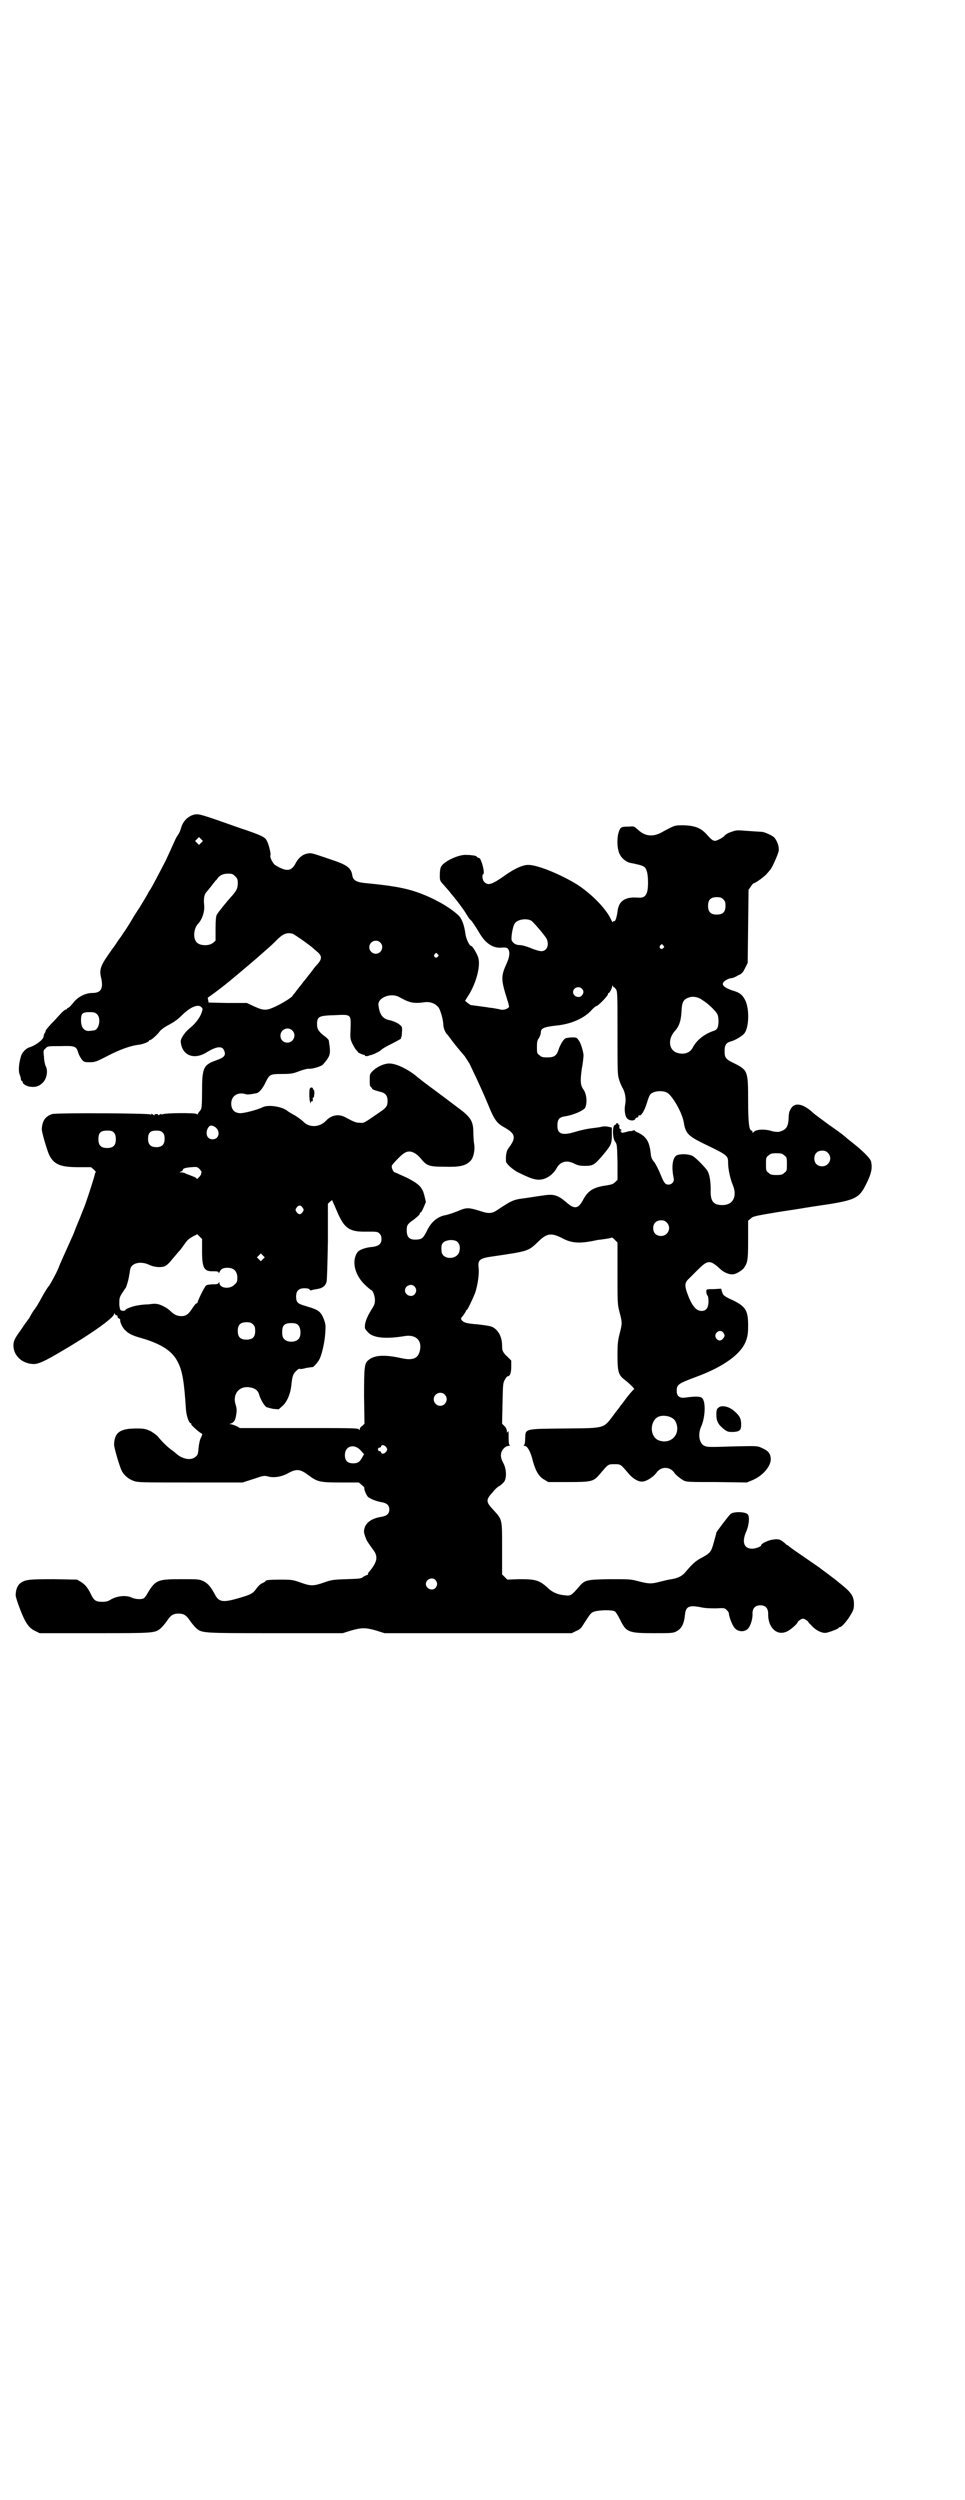 <?xml version="1.0" standalone="no"?>
<!DOCTYPE svg PUBLIC "-//W3C//DTD SVG 20010904//EN"
 "http://www.w3.org/TR/2001/REC-SVG-20010904/DTD/svg10.dtd">
<svg version="1.0" xmlns="http://www.w3.org/2000/svg"
 width="1108pt" height="2870pt" viewBox="0 0 1108 2870"
 preserveAspectRatio="xMidYMid meet">
<g transform="translate(0,2870) scale(0.5,-0.5)"
fill="#000000" stroke="none">
<path d="M448 3870 c-16 -3 -29 -16 -33 -34 -1 -3 -3 -8 -5 -11 -2 -3 -6 -9
-8 -14 -11 -24 -13 -29 -21 -46 -15 -29 -33 -64 -37 -69 -2 -3 -4 -6 -4 -7 -1
-2 -11 -19 -19 -32 -2 -3 -8 -12 -13 -20 -15 -26 -25 -40 -26 -41 0 -1 -5 -8
-11 -16 -5 -8 -10 -15 -11 -16 -1 -1 -7 -10 -14 -20 -15 -22 -18 -32 -14 -48
6 -26 0 -36 -20 -36 -16 0 -34 -9 -45 -24 -4 -5 -9 -10 -10 -10 -2 0 -3 -1 -3
-2 0 -1 -1 -2 -3 -2 -1 0 -7 -4 -11 -9 -5 -5 -10 -11 -12 -13 -13 -13 -22 -24
-23 -26 0 -2 -1 -5 -3 -7 -1 -3 -2 -6 -2 -7 0 -7 -19 -21 -33 -25 -7 -2 -17
-12 -19 -21 -5 -17 -6 -33 -3 -41 2 -4 3 -10 3 -11 0 -2 1 -4 2 -4 1 0 2 -1 2
-2 -1 -4 8 -10 16 -11 12 -2 21 0 29 8 10 8 14 28 8 39 -2 4 -4 14 -4 22 -2
14 -1 15 4 19 4 5 6 5 34 5 34 1 36 0 41 -16 1 -4 5 -11 8 -15 5 -6 7 -6 18
-6 12 0 15 1 42 15 27 14 52 23 70 25 10 1 24 7 24 9 0 1 1 2 3 2 3 0 17 13
22 20 2 3 11 10 21 15 13 7 21 13 30 22 18 18 36 26 44 19 3 -3 4 -4 2 -10 -3
-12 -14 -27 -26 -37 -13 -10 -23 -25 -23 -32 2 -32 30 -44 60 -25 23 14 36 15
40 3 4 -10 0 -15 -17 -21 -31 -11 -34 -17 -34 -72 0 -30 -1 -40 -3 -42 -1 -2
-4 -5 -6 -8 -1 -3 -3 -4 -3 -2 0 3 -76 3 -80 -1 -2 -2 -2 -1 -1 1 1 1 -1 1 -4
-1 -3 -2 -5 -3 -4 -1 1 1 0 2 -4 2 -4 0 -5 -1 -4 -2 1 -2 -1 -1 -4 1 -3 2 -5
2 -4 1 1 -2 1 -3 -1 -1 -4 3 -216 4 -226 1 -16 -5 -23 -16 -24 -34 -1 -6 13
-52 17 -60 11 -22 26 -28 67 -28 l29 0 7 -6 c3 -3 5 -6 4 -6 -1 0 -2 -2 -2 -3
0 -4 -22 -72 -26 -80 -1 -2 -6 -16 -12 -30 -6 -14 -11 -28 -12 -30 -19 -42
-31 -69 -32 -72 -4 -12 -18 -37 -23 -45 -4 -4 -11 -16 -16 -25 -11 -20 -12
-22 -21 -34 -3 -5 -6 -10 -6 -10 0 -1 -2 -3 -3 -6 -2 -2 -5 -6 -6 -8 -2 -2 -8
-11 -14 -20 -14 -19 -17 -26 -16 -38 2 -22 22 -39 47 -39 10 0 26 7 61 28 64
37 123 78 123 87 0 3 1 3 1 1 1 -2 3 -4 4 -4 2 0 3 -1 3 -3 0 -1 1 -4 3 -4 1
-1 3 -2 3 -3 -1 -5 4 -16 10 -23 9 -9 16 -13 37 -19 46 -13 73 -30 85 -55 11
-20 15 -47 19 -109 1 -15 7 -32 11 -32 1 0 2 -1 1 -2 -1 -2 22 -22 25 -22 1 0
0 -4 -2 -8 -3 -5 -5 -15 -6 -24 -1 -15 -2 -17 -7 -21 -10 -9 -29 -6 -44 7 -3
3 -10 8 -14 11 -9 7 -20 18 -28 28 -3 4 -11 9 -17 13 -12 5 -14 6 -33 6 -37 0
-50 -9 -51 -36 -1 -6 13 -52 17 -60 5 -11 16 -20 27 -24 10 -4 16 -4 131 -4
l120 0 25 8 c23 8 25 8 33 6 13 -4 32 -1 46 7 20 11 28 10 47 -4 21 -16 27
-17 76 -17 l40 0 7 -6 c4 -3 6 -6 6 -7 -2 -1 4 -16 8 -20 6 -5 19 -10 30 -12
13 -2 19 -7 19 -17 0 -10 -6 -15 -19 -17 -19 -3 -32 -11 -37 -23 -3 -9 -3 -12
1 -23 3 -9 6 -13 19 -31 11 -15 8 -28 -12 -51 -1 -2 -1 -3 -1 -4 1 0 1 -1 -1
-1 -1 0 -5 -2 -9 -4 -5 -5 -9 -5 -40 -6 -32 -1 -35 -2 -52 -8 -23 -8 -30 -8
-52 0 -17 6 -20 7 -44 7 -26 0 -37 -1 -37 -3 0 -1 -3 -3 -7 -5 -4 -1 -10 -7
-13 -11 -9 -13 -13 -15 -40 -23 -37 -11 -47 -10 -56 7 -9 17 -16 26 -26 31
-11 5 -12 5 -52 5 -54 0 -59 -2 -77 -32 -3 -6 -7 -11 -9 -12 -5 -3 -19 -2 -26
1 -13 7 -35 5 -50 -4 -6 -4 -11 -5 -20 -5 -13 0 -18 3 -24 15 -8 17 -14 24
-23 30 l-10 6 -54 1 c-57 0 -65 -1 -76 -9 -7 -5 -11 -16 -11 -28 0 -6 13 -42
21 -57 7 -13 13 -20 24 -25 l10 -5 126 0 c140 0 139 0 153 12 4 4 10 11 14 17
8 12 14 16 26 16 12 0 18 -4 26 -16 4 -6 10 -13 14 -17 14 -12 11 -12 182 -12
l155 0 19 6 c24 7 34 7 58 0 l19 -6 215 0 215 0 10 5 c8 3 12 7 16 14 18 28
18 28 27 31 11 3 39 4 46 0 2 -1 7 -9 12 -19 14 -29 19 -31 78 -31 38 0 44 0
51 4 12 6 18 17 20 39 2 19 10 22 39 16 10 -2 21 -2 33 -2 18 1 19 1 24 -4 3
-3 5 -6 5 -9 0 -6 8 -27 13 -32 8 -10 25 -10 32 0 5 6 10 23 9 33 0 12 6 19
18 19 12 0 18 -7 18 -19 -1 -31 19 -51 41 -42 9 3 27 19 27 23 0 1 3 3 6 5 5
3 7 3 12 0 3 -2 6 -4 6 -5 0 -1 4 -5 9 -10 9 -10 24 -17 33 -15 9 2 27 9 28
11 0 1 1 2 3 2 4 0 17 15 25 29 6 10 7 14 7 24 0 18 -7 27 -28 44 -5 4 -10 8
-11 9 -2 2 -33 25 -41 31 -4 3 -16 11 -26 18 -10 7 -23 16 -29 20 -6 4 -12 9
-14 10 -1 2 -3 3 -4 3 -1 0 -3 2 -5 4 -10 9 -15 11 -27 9 -11 -1 -28 -9 -28
-13 0 -3 -12 -8 -21 -8 -19 0 -24 16 -13 40 6 15 8 33 3 39 -5 6 -34 7 -40 0
-6 -6 -30 -38 -32 -42 0 -2 -3 -12 -6 -23 -6 -22 -8 -24 -28 -35 -14 -7 -23
-16 -38 -34 -7 -8 -17 -13 -31 -15 -7 -1 -19 -4 -27 -6 -19 -5 -25 -5 -48 1
-19 5 -20 5 -68 5 -54 -1 -56 -2 -70 -18 -16 -19 -19 -21 -32 -19 -14 1 -27 6
-37 15 -21 20 -30 22 -67 22 l-28 -1 -6 6 -6 6 0 59 c0 68 1 66 -20 89 -17 18
-18 23 -2 40 5 7 13 14 16 15 3 2 8 6 11 10 6 9 5 31 -3 44 -5 10 -6 17 -3 25
3 7 10 13 16 13 3 0 4 1 2 2 -1 1 -2 6 -2 15 0 18 0 19 -2 15 -2 -2 -2 -2 -2
2 0 3 -2 8 -5 11 l-6 6 1 47 c1 45 1 47 6 55 2 4 5 7 6 7 5 0 8 7 8 21 l0 15
-10 10 c-6 5 -10 12 -10 14 -1 3 -1 9 -1 13 -1 19 -9 33 -22 40 -4 2 -16 4
-33 6 -27 2 -33 4 -38 10 -2 3 -2 4 4 11 3 4 6 9 6 10 0 1 1 2 2 2 2 1 13 24
19 39 6 18 10 44 8 59 -2 17 3 21 32 25 82 12 82 12 104 33 21 21 31 22 58 8
21 -11 40 -12 80 -3 2 0 9 1 16 2 7 1 13 2 15 3 2 1 4 -1 8 -5 l6 -6 0 -71 c0
-69 0 -71 5 -90 6 -23 6 -25 0 -48 -4 -16 -5 -23 -5 -50 0 -36 2 -45 15 -55
13 -10 26 -23 23 -23 -1 0 -8 -8 -16 -18 -8 -11 -15 -20 -16 -21 0 -1 -6 -8
-12 -16 -27 -36 -19 -34 -114 -35 -95 -1 -91 0 -92 -23 0 -8 -1 -15 -3 -15 -1
-1 0 -2 2 -2 6 0 14 -14 19 -36 6 -21 13 -34 25 -41 l10 -6 47 0 c54 0 57 1
73 20 18 21 17 21 32 21 15 0 14 0 32 -21 10 -12 22 -19 31 -19 10 0 26 10 34
21 10 14 30 14 40 0 4 -6 13 -13 21 -18 8 -4 10 -4 77 -4 l69 -1 12 5 c25 10
44 33 43 50 -1 12 -6 18 -20 24 -10 5 -10 5 -60 4 -62 -2 -65 -2 -72 1 -12 5
-16 26 -8 44 10 22 11 59 2 66 -4 4 -15 4 -38 1 -13 -2 -20 3 -20 15 0 15 3
17 46 33 62 23 102 52 113 82 4 11 5 18 5 35 0 34 -5 43 -32 57 -24 11 -25 12
-28 21 l-2 7 -17 -1 c-17 0 -17 0 -17 -6 0 -3 1 -6 2 -8 2 -1 3 -7 3 -14 0
-16 -6 -23 -18 -22 -12 1 -22 15 -32 44 -5 15 -4 22 5 30 4 4 12 12 19 19 24
24 29 25 52 4 9 -9 22 -14 30 -13 7 0 21 9 25 14 9 13 10 18 10 65 l0 44 6 5
c5 5 9 6 63 15 32 5 60 9 63 10 3 0 12 2 20 3 97 14 102 17 120 53 11 22 14
36 10 51 -3 8 -20 25 -51 49 -4 3 -9 8 -12 10 -2 2 -17 13 -33 24 -16 12 -33
24 -37 28 -25 23 -45 25 -53 5 -2 -3 -3 -11 -3 -18 -1 -20 -6 -27 -23 -31 -3
0 -10 0 -16 2 -16 5 -35 4 -41 -2 -3 -3 -3 -3 -3 0 0 2 -1 3 -2 3 -6 0 -8 21
-8 70 0 66 -1 69 -31 84 -21 10 -23 13 -23 29 0 14 4 19 15 22 9 2 27 13 31
19 10 14 11 54 2 74 -7 14 -13 19 -31 24 -17 6 -24 12 -20 18 2 4 13 10 19 10
2 0 8 2 14 6 10 4 12 7 17 17 l6 12 1 84 1 84 5 7 c3 5 6 8 7 8 4 0 27 17 31
23 3 3 5 6 6 7 4 3 17 32 20 43 2 10 -3 24 -10 32 -5 5 -23 13 -29 13 -2 0
-16 1 -31 2 -26 2 -27 2 -38 -2 -7 -2 -14 -6 -16 -9 -3 -3 -9 -7 -14 -9 -10
-5 -13 -4 -28 13 -13 14 -26 19 -51 20 -22 0 -20 1 -53 -17 -19 -10 -37 -8
-52 6 -10 9 -10 9 -21 8 -19 0 -20 -1 -24 -12 -5 -15 -4 -42 3 -53 4 -8 14
-16 22 -18 35 -7 36 -8 40 -22 3 -12 3 -40 -1 -48 -4 -9 -9 -11 -22 -10 -29 2
-43 -9 -45 -33 -2 -13 -5 -23 -8 -21 -1 1 -2 0 -2 -2 0 -2 -2 0 -4 4 -12 28
-52 67 -87 87 -40 23 -87 41 -105 40 -11 0 -29 -8 -48 -21 -35 -25 -43 -27
-52 -18 -4 4 -6 16 -2 18 4 3 -5 37 -10 37 -1 0 -4 1 -5 3 -2 2 -7 3 -11 3 -4
1 -11 1 -14 1 -17 1 -51 -15 -57 -27 -2 -3 -3 -11 -3 -19 0 -13 0 -13 9 -23 4
-5 12 -13 16 -19 4 -5 9 -10 9 -11 3 -3 22 -28 27 -37 3 -5 7 -11 8 -12 3 -1
11 -13 23 -33 13 -22 30 -33 48 -32 14 1 15 0 18 -5 3 -6 2 -17 -4 -30 -14
-31 -14 -37 1 -85 3 -8 4 -15 4 -16 -3 -5 -14 -8 -20 -6 -3 1 -10 2 -15 3 -5
1 -11 1 -14 2 -7 1 -36 5 -38 5 -1 0 -4 2 -8 5 l-6 5 10 16 c17 29 26 66 20
84 -3 9 -13 26 -16 26 -4 0 -12 17 -13 27 -3 21 -8 35 -16 43 -21 20 -61 42
-97 54 -29 10 -62 15 -114 20 -23 2 -31 6 -33 18 -2 16 -12 24 -42 34 -53 18
-51 18 -62 16 -10 -2 -20 -10 -26 -22 -10 -19 -21 -20 -46 -5 -6 3 -14 19 -12
23 2 2 -4 26 -8 33 -4 9 -12 13 -63 30 -90 32 -92 32 -102 31z m14 -65 l-5 -5
-4 4 -5 5 4 4 5 5 4 -4 5 -5 -4 -4z m78 -77 c5 -5 6 -7 6 -16 0 -12 -3 -18
-16 -32 -9 -10 -27 -32 -32 -40 -2 -4 -3 -12 -3 -33 l0 -27 -6 -5 c-8 -7 -28
-7 -36 0 -10 8 -9 31 1 43 10 10 16 28 15 42 -2 18 0 27 7 34 1 1 5 6 9 11 4
6 9 11 10 13 2 1 4 4 5 6 6 7 13 10 24 10 9 0 11 -1 16 -6z m1121 -53 c4 -4 5
-7 5 -15 0 -14 -6 -20 -20 -20 -14 0 -20 6 -20 20 0 14 6 20 20 20 8 0 11 -1
15 -5z m-441 -49 c5 -3 31 -34 35 -41 7 -15 1 -29 -12 -29 -4 0 -15 3 -24 7
-10 4 -20 7 -26 7 -8 0 -15 4 -18 11 -2 7 3 35 8 40 7 8 26 11 37 5z m-548
-30 c5 -2 41 -27 49 -35 2 -2 5 -4 7 -6 12 -10 12 -17 0 -30 -3 -3 -10 -12
-15 -19 -6 -7 -10 -13 -11 -14 -1 -1 -6 -7 -11 -14 -6 -7 -12 -15 -14 -18 -3
-3 -5 -6 -5 -6 0 -3 -19 -15 -37 -24 -23 -11 -29 -11 -51 -1 l-17 8 -44 0 -44
1 -1 6 c-1 3 -1 6 0 6 1 0 28 20 39 29 14 11 47 39 54 45 5 4 14 12 21 18 7 6
18 16 25 22 7 6 17 16 22 21 13 12 21 14 33 11z m201 -20 c10 -9 3 -26 -10
-26 -8 0 -15 7 -15 15 0 13 16 20 25 11z m650 -7 c3 -3 3 -3 0 -6 -4 -5 -11 1
-7 6 4 4 4 4 7 0z m-518 -20 c3 -3 3 -3 0 -6 -4 -5 -11 1 -7 6 4 4 4 4 7 0z
m405 -76 c0 1 2 -1 4 -4 4 -5 4 -10 4 -101 0 -91 0 -96 4 -108 2 -7 6 -15 7
-17 6 -9 9 -25 7 -37 -3 -14 -1 -30 5 -35 6 -5 16 -5 18 0 0 1 2 3 4 3 2 0 3
1 3 3 0 2 1 3 2 2 4 -2 11 9 16 24 7 22 8 25 15 28 7 4 22 5 31 1 13 -5 36
-46 40 -68 4 -26 10 -32 44 -49 58 -28 58 -28 58 -46 0 -13 5 -36 10 -48 12
-27 2 -48 -23 -48 -21 0 -28 9 -27 35 0 18 -2 33 -7 43 -5 8 -27 31 -35 35 -8
4 -24 5 -34 2 -11 -3 -15 -25 -9 -53 2 -8 -4 -15 -12 -15 -7 0 -10 3 -18 23
-4 10 -10 22 -14 28 -7 8 -8 12 -9 23 -3 25 -10 36 -28 45 -5 2 -8 4 -8 5 0 1
-2 1 -5 0 -3 -1 -5 -2 -5 -1 0 0 -3 0 -6 -1 -10 -3 -16 -4 -15 -2 1 1 0 2 -1
2 -3 0 -2 0 0 2 2 1 2 2 -1 3 -2 1 -3 3 -3 6 1 3 1 4 0 4 -1 -1 -2 0 -2 2 0 1
-1 2 -3 2 -2 0 -2 0 -2 -1 1 -1 -1 -2 -3 -3 -6 -1 -6 -31 1 -39 4 -6 4 -8 5
-47 l0 -40 -5 -5 c-5 -5 -9 -6 -21 -8 -29 -4 -42 -12 -53 -33 -11 -21 -20 -22
-38 -6 -20 17 -29 20 -54 16 -9 -1 -38 -6 -55 -8 -15 -3 -21 -6 -51 -26 -10
-7 -19 -8 -34 -3 -32 10 -35 10 -56 1 -10 -4 -22 -8 -27 -9 -19 -3 -35 -16
-45 -39 -7 -13 -10 -16 -19 -17 -19 -2 -26 4 -26 21 0 12 1 14 18 26 6 5 12
10 12 12 0 2 1 3 2 3 1 0 4 5 7 12 l5 12 -3 13 c-5 21 -12 28 -41 43 -14 6
-26 12 -27 12 -4 0 -9 12 -7 16 3 5 22 25 28 28 11 8 25 4 39 -13 13 -16 19
-18 54 -18 34 -1 48 2 59 13 7 7 11 24 9 38 -1 5 -2 17 -2 27 0 24 -5 33 -24
49 -13 10 -69 52 -92 69 -6 5 -13 10 -16 13 -19 15 -43 27 -59 28 -12 1 -30
-7 -40 -17 -7 -7 -7 -8 -7 -21 0 -10 0 -14 3 -16 2 -2 3 -4 3 -4 -1 -1 3 -3
22 -8 9 -3 13 -9 13 -20 0 -11 -3 -16 -17 -25 -39 -27 -37 -26 -47 -25 -9 0
-13 2 -32 12 -15 9 -33 6 -45 -7 -15 -16 -39 -17 -53 -2 -3 3 -11 9 -19 14 -8
4 -16 9 -18 11 -12 9 -42 14 -55 8 -12 -6 -42 -14 -52 -14 -13 0 -21 8 -21 22
0 17 14 27 32 22 4 -2 12 -1 27 2 6 2 14 12 20 25 9 18 10 19 38 19 20 0 25 1
38 6 8 3 18 6 22 6 9 -1 28 5 33 9 16 18 18 23 16 42 -1 7 -2 13 -2 14 0 1 -4
6 -10 10 -13 10 -17 16 -17 27 0 18 4 20 41 21 38 2 37 2 36 -31 -1 -22 -1
-23 4 -34 3 -6 7 -13 9 -15 2 -2 4 -4 4 -5 0 -1 13 -7 15 -6 0 0 1 -1 1 -2 0
-1 2 -1 5 -1 2 0 4 1 4 1 0 0 1 1 3 1 6 1 21 8 25 12 2 2 11 8 20 12 25 13 27
14 26 16 -1 0 -1 1 0 1 1 0 2 5 2 12 1 11 0 13 -4 16 -5 5 -15 9 -22 11 -18 3
-25 12 -28 35 -2 17 28 29 47 19 25 -14 34 -16 61 -12 11 1 22 -3 29 -11 5 -5
12 -30 12 -41 0 -7 5 -20 10 -23 0 -1 4 -5 8 -11 8 -11 24 -30 31 -38 2 -3 7
-11 11 -17 24 -50 34 -73 44 -97 13 -32 19 -40 35 -49 27 -15 29 -24 11 -48
-5 -6 -7 -17 -6 -31 0 -5 17 -20 28 -25 34 -17 44 -19 59 -15 12 4 23 13 30
26 8 14 23 18 40 9 8 -4 13 -5 25 -5 17 0 21 2 39 23 20 24 22 27 22 47 l0 18
-9 2 c-5 1 -11 1 -18 -1 -5 -1 -15 -2 -22 -3 -8 -1 -22 -4 -32 -7 -32 -10 -44
-7 -44 13 0 15 4 20 19 22 19 3 43 14 45 20 5 12 3 31 -4 41 -7 10 -8 18 -4
48 3 15 4 29 4 30 0 8 -6 29 -11 35 -4 6 -5 7 -14 7 -6 0 -13 -1 -16 -2 -5 -2
-13 -15 -17 -28 -4 -12 -10 -16 -25 -16 -11 0 -14 1 -18 5 -6 4 -6 6 -6 19 0
12 1 16 5 21 2 4 4 9 4 13 0 9 8 12 34 15 33 3 62 15 80 33 6 7 12 12 14 12 3
0 26 23 26 27 0 2 1 3 2 3 2 0 8 12 8 16 0 2 1 2 2 -1 1 -2 2 -3 2 -2z m-74
-3 c5 -5 5 -10 0 -16 -6 -7 -20 -2 -20 8 0 10 13 15 20 8z m278 -27 c13 -8 28
-23 33 -31 2 -4 3 -10 3 -19 -1 -14 -3 -18 -14 -21 -19 -7 -36 -20 -45 -37 -6
-12 -19 -17 -34 -13 -21 5 -25 31 -7 51 10 11 14 24 15 45 1 23 5 29 22 33 8
1 18 -1 27 -8z m-1391 -32 c10 -10 4 -37 -8 -37 -2 0 -6 -1 -8 -1 -13 -2 -21
7 -21 24 0 16 3 19 20 19 10 0 13 -1 17 -5z m448 -37 c11 -10 3 -28 -11 -28
-9 0 -16 6 -16 16 0 14 17 22 27 12z m-180 -220 c16 -8 14 -30 -3 -30 -12 0
-17 12 -11 25 4 7 7 8 14 5z m-229 -15 c3 -4 4 -8 4 -15 0 -14 -6 -20 -20 -20
-14 0 -20 6 -20 20 0 15 5 20 20 20 10 0 12 -1 16 -5z m112 0 c3 -3 4 -7 4
-14 0 -13 -6 -19 -19 -19 -13 0 -19 6 -19 19 0 14 5 19 19 19 8 0 11 -1 15 -5z
m1527 -46 c12 -12 3 -31 -13 -31 -11 0 -18 7 -18 18 0 11 7 18 18 18 6 0 9 -1
13 -5z m-100 -6 c6 -4 6 -6 6 -20 0 -14 0 -16 -6 -20 -4 -4 -7 -5 -18 -5 -11
0 -14 1 -18 5 -6 4 -6 6 -6 20 0 14 0 16 6 20 4 4 7 5 18 5 11 0 14 -1 18 -5z
m-1338 -39 c-1 -1 -2 -2 -1 -3 1 0 -1 -3 -4 -7 -4 -4 -6 -6 -6 -5 0 2 -6 5
-12 7 -7 3 -14 5 -15 6 -1 1 -5 2 -8 2 -6 0 -6 0 -1 2 2 1 4 3 4 4 0 3 6 5 20
6 12 1 13 1 19 -5 3 -4 5 -7 4 -7z m312 -92 c16 -37 28 -45 67 -44 23 0 25 0
29 -4 4 -4 5 -7 5 -13 0 -11 -6 -16 -20 -18 -15 -1 -30 -6 -35 -12 -14 -20 -7
-52 17 -75 7 -7 14 -12 14 -12 4 0 9 -14 9 -23 0 -9 -2 -13 -8 -22 -11 -18
-16 -31 -15 -42 0 -2 3 -6 7 -10 11 -13 41 -16 83 -9 27 5 42 -10 36 -34 -4
-17 -16 -22 -40 -17 -40 9 -64 8 -78 -4 -9 -7 -10 -15 -10 -83 l1 -63 -5 -5
c-4 -2 -6 -6 -6 -8 0 -2 0 -3 -2 0 -1 3 -18 3 -137 3 l-136 0 -9 5 c-5 2 -11
4 -13 4 -4 0 -4 0 0 1 9 3 12 8 14 25 1 7 0 13 -2 19 -7 22 6 41 28 40 14 -1
23 -6 26 -17 3 -11 12 -26 17 -29 3 -1 10 -3 16 -4 l12 -1 10 9 c10 10 17 27
19 46 2 20 4 26 10 32 4 4 8 7 9 6 2 -1 9 0 15 2 7 1 13 2 14 2 2 -2 15 13 18
21 6 15 11 40 12 58 1 16 1 19 -3 30 -7 18 -12 22 -35 29 -7 2 -12 4 -13 4
-13 4 -16 8 -16 20 0 13 6 19 19 19 7 0 11 -1 12 -3 1 -2 3 -2 4 -2 0 1 6 2
12 3 14 2 20 7 23 17 1 5 2 40 3 93 l0 86 5 5 c5 4 5 4 6 0 1 -2 6 -13 11 -25z
m-80 11 c3 -5 3 -5 0 -10 -2 -3 -5 -5 -7 -5 -2 0 -5 2 -7 5 -3 5 -3 5 0 10 2
3 5 5 7 5 2 0 5 -2 7 -5z m836 -34 c12 -12 3 -31 -13 -31 -11 0 -18 7 -18 18
0 11 7 18 18 18 6 0 9 -1 13 -5z m-1067 -66 c0 -40 5 -47 27 -46 9 0 11 -1 11
-3 0 -2 1 -2 2 1 3 7 8 10 18 10 15 0 23 -8 23 -23 0 -9 -1 -11 -7 -16 -10
-11 -34 -8 -34 4 0 3 0 3 -2 0 -1 -2 -4 -3 -13 -3 -7 0 -14 -1 -16 -3 -3 -2
-19 -34 -19 -38 0 -1 -1 -2 -3 -3 -2 0 -5 -5 -8 -9 -10 -16 -16 -20 -26 -20
-10 0 -17 3 -26 12 -7 7 -24 16 -32 16 -3 1 -11 0 -18 -1 -7 0 -17 -1 -22 -2
-11 -1 -31 -8 -31 -11 0 -2 -8 -3 -11 0 -1 0 -3 7 -3 14 0 12 0 15 6 24 4 6 7
11 8 12 2 1 8 22 9 32 1 3 1 8 2 11 2 15 24 20 43 11 10 -5 25 -7 35 -4 5 2
10 6 18 16 7 8 14 17 18 21 3 3 8 11 12 16 5 8 11 12 18 16 l10 5 5 -5 6 -6 0
-28z m587 21 c5 -6 6 -12 4 -21 -5 -21 -40 -20 -41 0 -1 10 0 16 3 19 7 8 27
9 34 2z m-447 -39 l-5 -5 -4 4 -5 5 4 4 5 5 4 -4 5 -5 -4 -4z m348 -63 c5 -6
5 -12 0 -18 -7 -8 -22 -2 -22 9 0 11 15 17 22 9z m-371 -87 c4 -4 5 -7 5 -15
0 -14 -6 -20 -20 -20 -14 0 -20 6 -20 20 0 14 6 20 20 20 8 0 11 -1 15 -5z
m104 -2 c6 -6 7 -24 1 -31 -7 -9 -27 -9 -34 0 -3 3 -4 8 -4 15 0 16 5 21 21
21 9 0 12 -1 16 -5z m976 -17 c4 -6 4 -8 -1 -14 -5 -6 -12 -5 -16 2 -6 11 10
22 17 12z m-640 -142 c10 -9 3 -26 -10 -26 -8 0 -15 7 -15 15 0 13 16 20 25
11z m513 -50 c11 -3 17 -8 20 -19 7 -27 -17 -46 -42 -36 -12 5 -18 21 -14 36
5 17 17 23 36 19z m-647 -71 c3 -5 3 -5 0 -10 -4 -5 -10 -7 -12 -2 0 2 -2 3
-4 3 -2 0 -3 2 -3 4 0 2 1 4 3 4 2 0 4 1 4 3 2 5 8 3 12 -2z m-59 -7 l8 -9 -4
-7 c-6 -11 -10 -14 -21 -14 -13 0 -19 6 -19 19 0 21 21 27 36 11z m172 -298
c5 -6 5 -12 0 -18 -7 -8 -22 -2 -22 9 0 11 15 17 22 9z"/>
<path d="M711 3239 c-1 -6 -1 -23 1 -29 1 -4 2 -4 2 -1 0 2 1 3 2 2 2 -1 3 3
2 8 0 0 1 1 2 1 1 0 1 4 2 9 0 6 -1 9 -2 9 -1 0 -2 1 -1 2 0 1 -1 2 -3 3 -3 0
-4 -1 -5 -4z"/>
<path d="M1650 2508 c-4 -3 -5 -6 -5 -16 0 -15 4 -23 18 -34 8 -6 10 -6 21 -6
15 1 18 4 18 18 0 13 -4 20 -17 31 -12 10 -28 13 -35 7z"/>
</g>
</svg>

